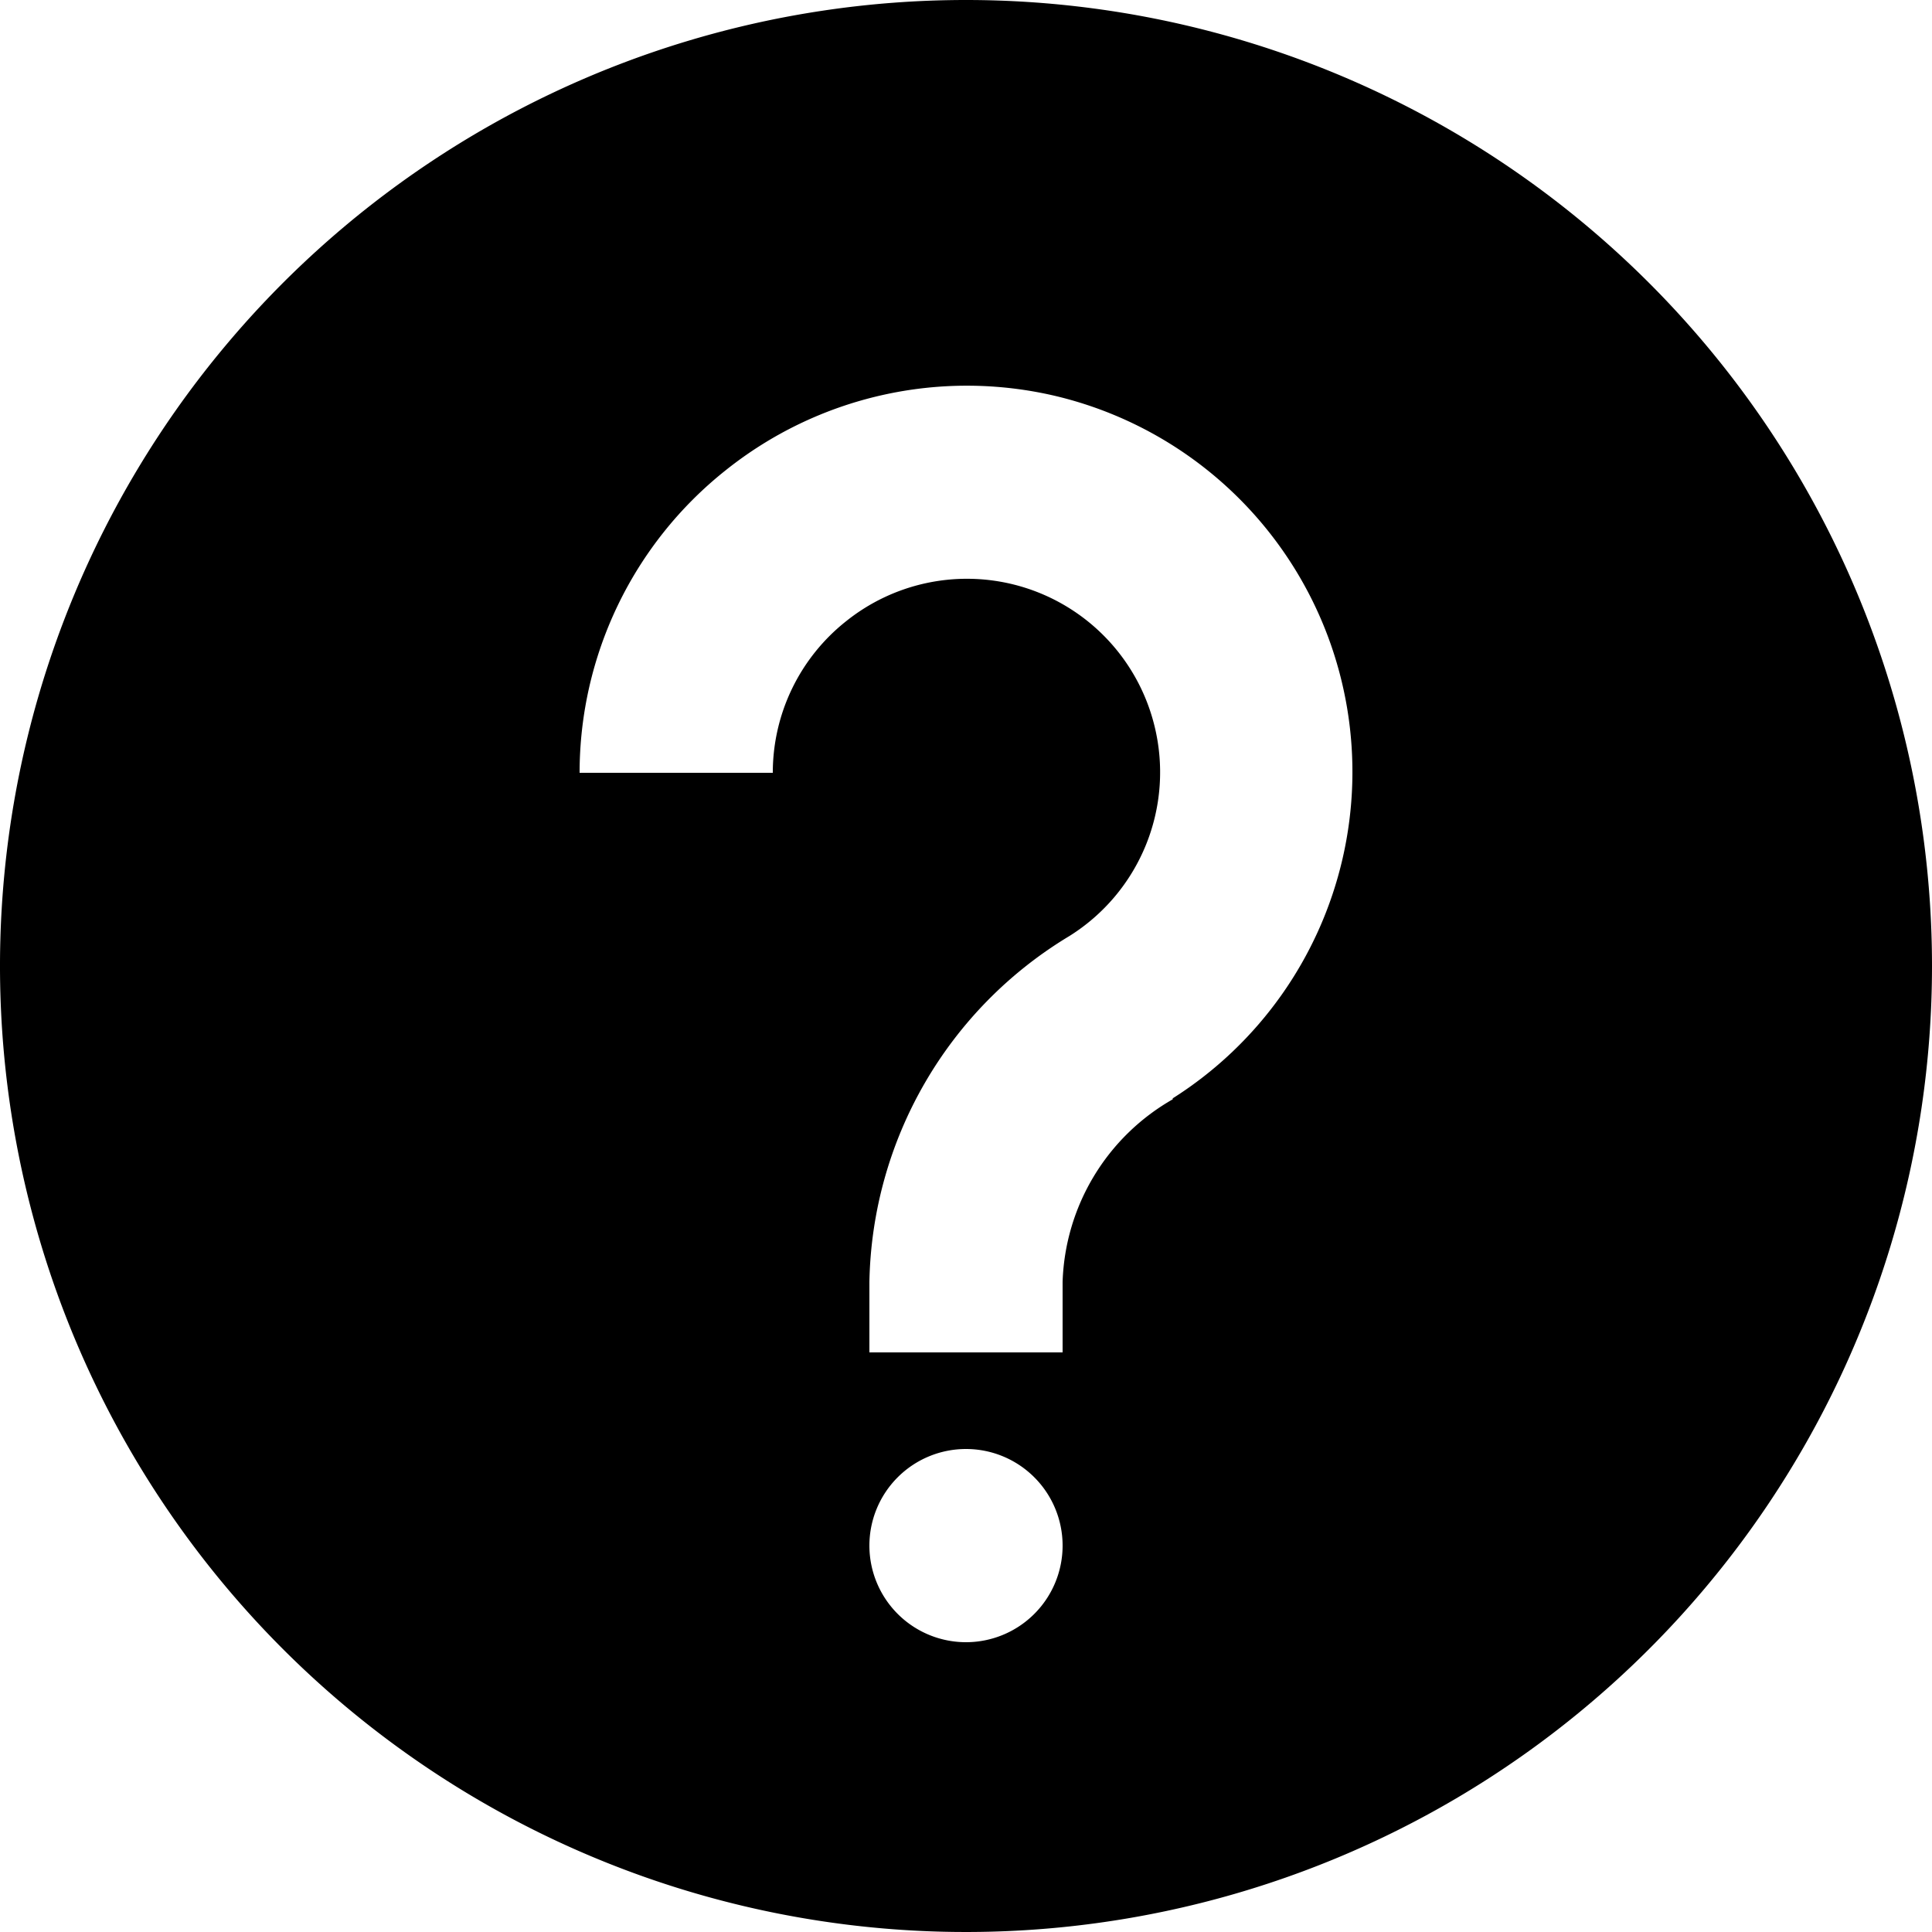 <?xml version="1.0" standalone="no"?><!DOCTYPE svg PUBLIC "-//W3C//DTD SVG 1.1//EN" "http://www.w3.org/Graphics/SVG/1.1/DTD/svg11.dtd"><svg class="icon" style="vertical-align: middle;fill: currentColor;overflow: hidden;" viewBox="0 0 1024 1024" version="1.1" xmlns="http://www.w3.org/2000/svg" p-id="3165"><path d="M512 0a512 512 0 1 0 512 512A512 512 0 0 0 512 0z m0 870.4a51.2 51.2 0 1 1 51.2-51.2 51.2 51.2 0 0 1-51.2 51.2z m109.568-287.744A115.712 115.712 0 0 0 563.2 679.424V716.8H460.8v-37.376a218.624 218.624 0 0 1 105.984-183.296 102.4 102.4 0 0 0 45.056-111.616 102.4 102.4 0 0 0-74.752-74.752 102.4 102.4 0 0 0-88.576 19.456A102.4 102.4 0 0 0 409.6 409.6H307.2a204.8 204.8 0 0 1 77.312-160.256 204.8 204.8 0 0 1 175.104-39.424 204.8 204.8 0 0 1 61.952 372.224z" p-id="3166"></path></svg>